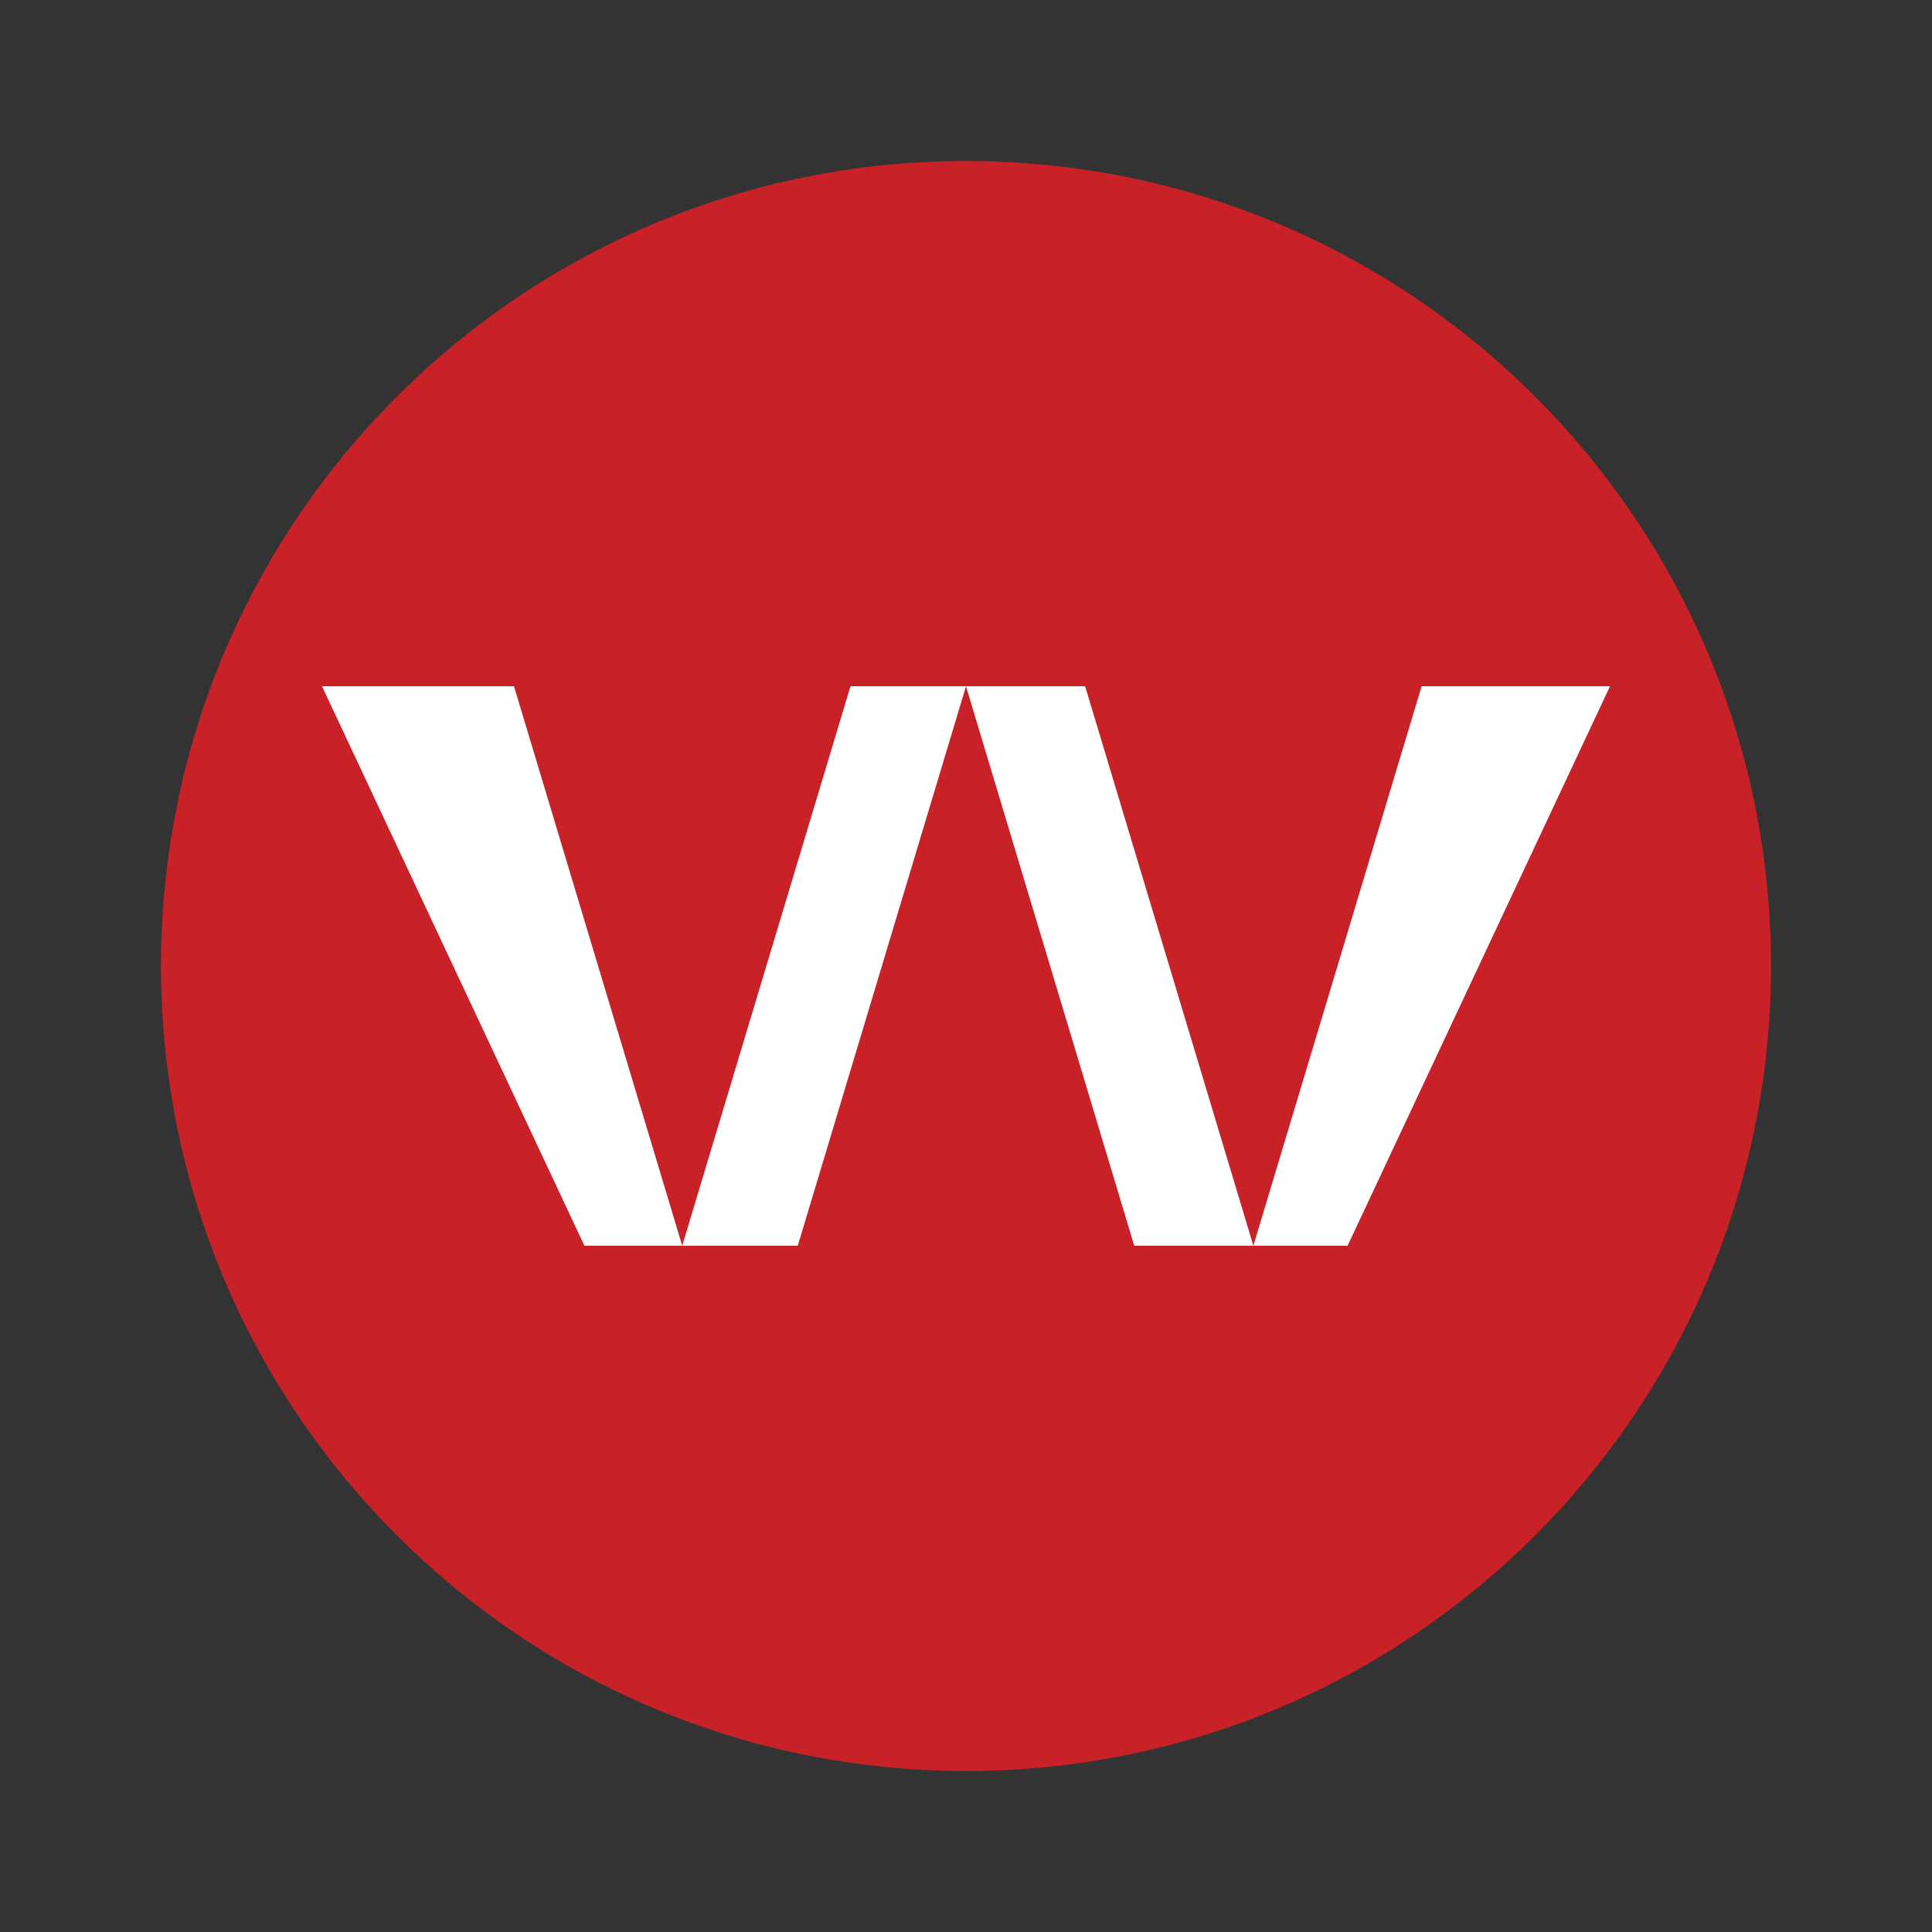 <svg xmlns="http://www.w3.org/2000/svg" viewBox="0 0 48 48">
  <rect x="0" y="0" width="48" height="48" fill="#333333" stroke="none"/>
  <path fill="#c82127" d="M24 4C12.95 4 4 12.95 4 24s8.95 20 20 20 20-8.95 20-20S35.05 4 24 4z"/>
  <path fill="#fff" d="M33.48 30.95h-5.3l-4.18-13.9-4.18 13.9h-5.3L8 17.05h4.77l4.18 13.9 4.18-13.9h5.83l4.18 13.9 4.18-13.9H40l-6.52 13.9z"/>
</svg>
